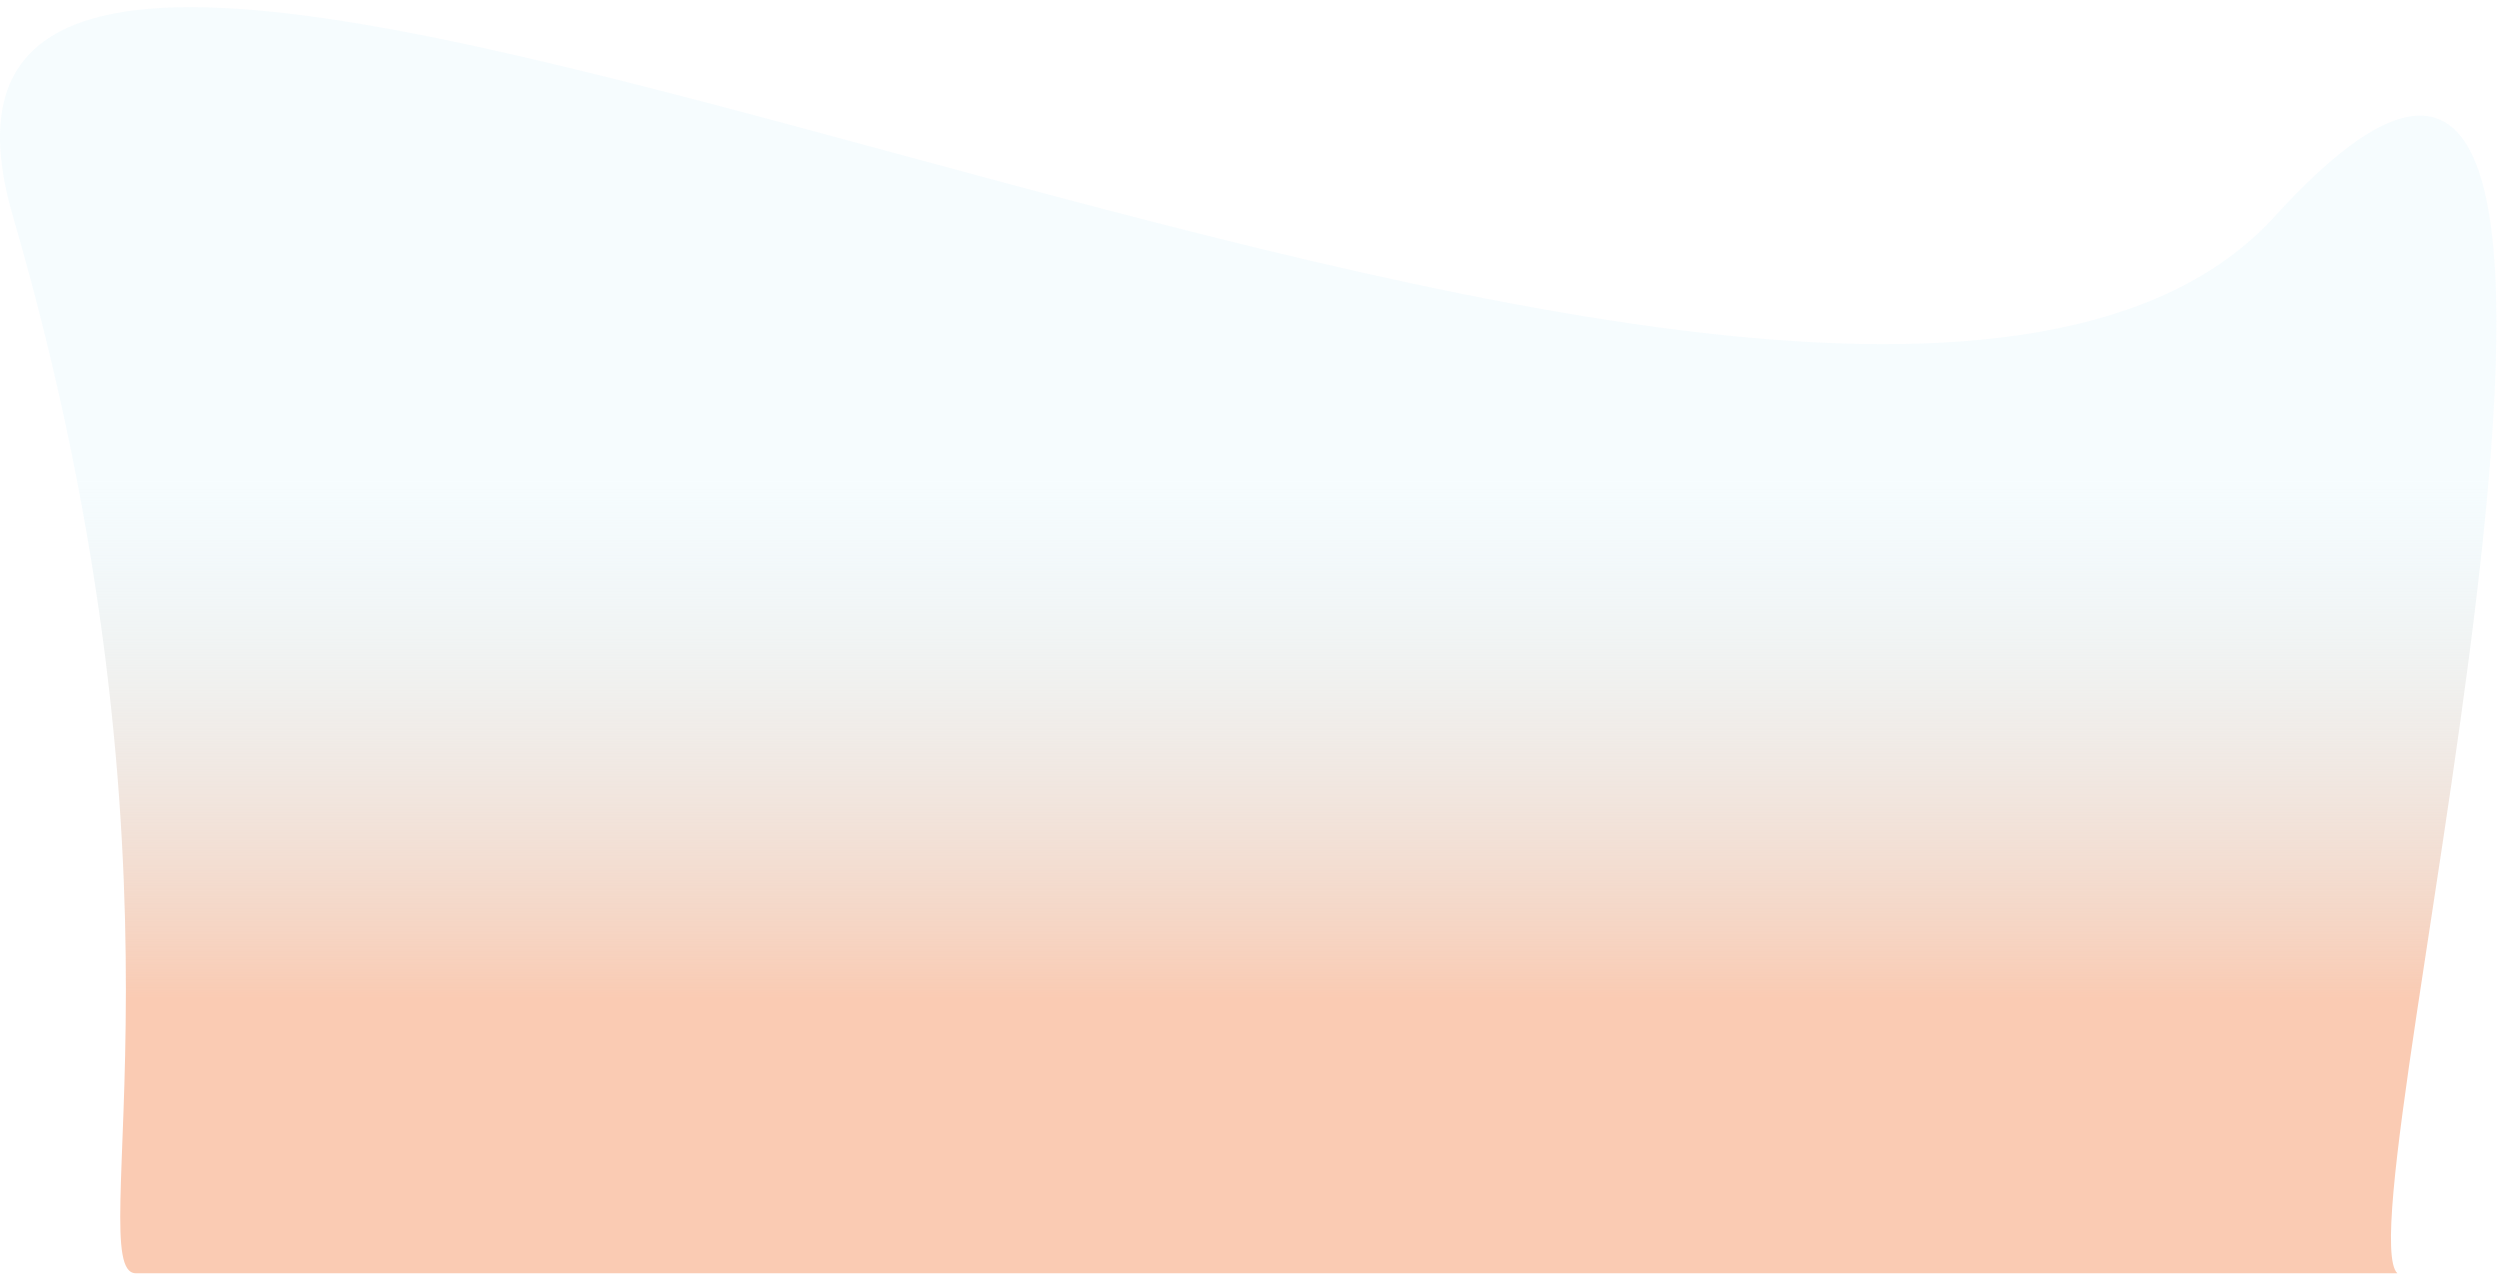 <svg width="1398" height="716" viewBox="0 0 1398 716" fill="none" xmlns="http://www.w3.org/2000/svg">
<g filter="url(#filter0_f_9_19177)">
<path d="M7.241 120.965C-100.19 -247.803 1019.45 398.577 1272.09 120.965C1524.73 -156.648 1307.24 680.703 1340.6 712H75.753C45.392 710.859 114.671 489.733 7.241 120.965Z" fill="url(#paint0_linear_9_19177)"/>
</g>
<defs>
<filter id="filter0_f_9_19177" x="-4" y="0" width="1404" height="716" filterUnits="userSpaceOnUse" color-interpolation-filters="sRGB">
<feFlood flood-opacity="0" result="BackgroundImageFix"/>
<feBlend mode="normal" in="SourceGraphic" in2="BackgroundImageFix" result="shape"/>
<feGaussianBlur stdDeviation="2" result="effect1_foregroundBlur_9_19177"/>
</filter>
<linearGradient id="paint0_linear_9_19177" x1="840.809" y1="712" x2="840.809" y2="120.965" gradientUnits="userSpaceOnUse">
<stop offset="0.26" stop-color="#FACBB3"/>
<stop offset="0.75" stop-color="#D3F1FB" stop-opacity="0.2"/>
</linearGradient>
</defs>
</svg>
